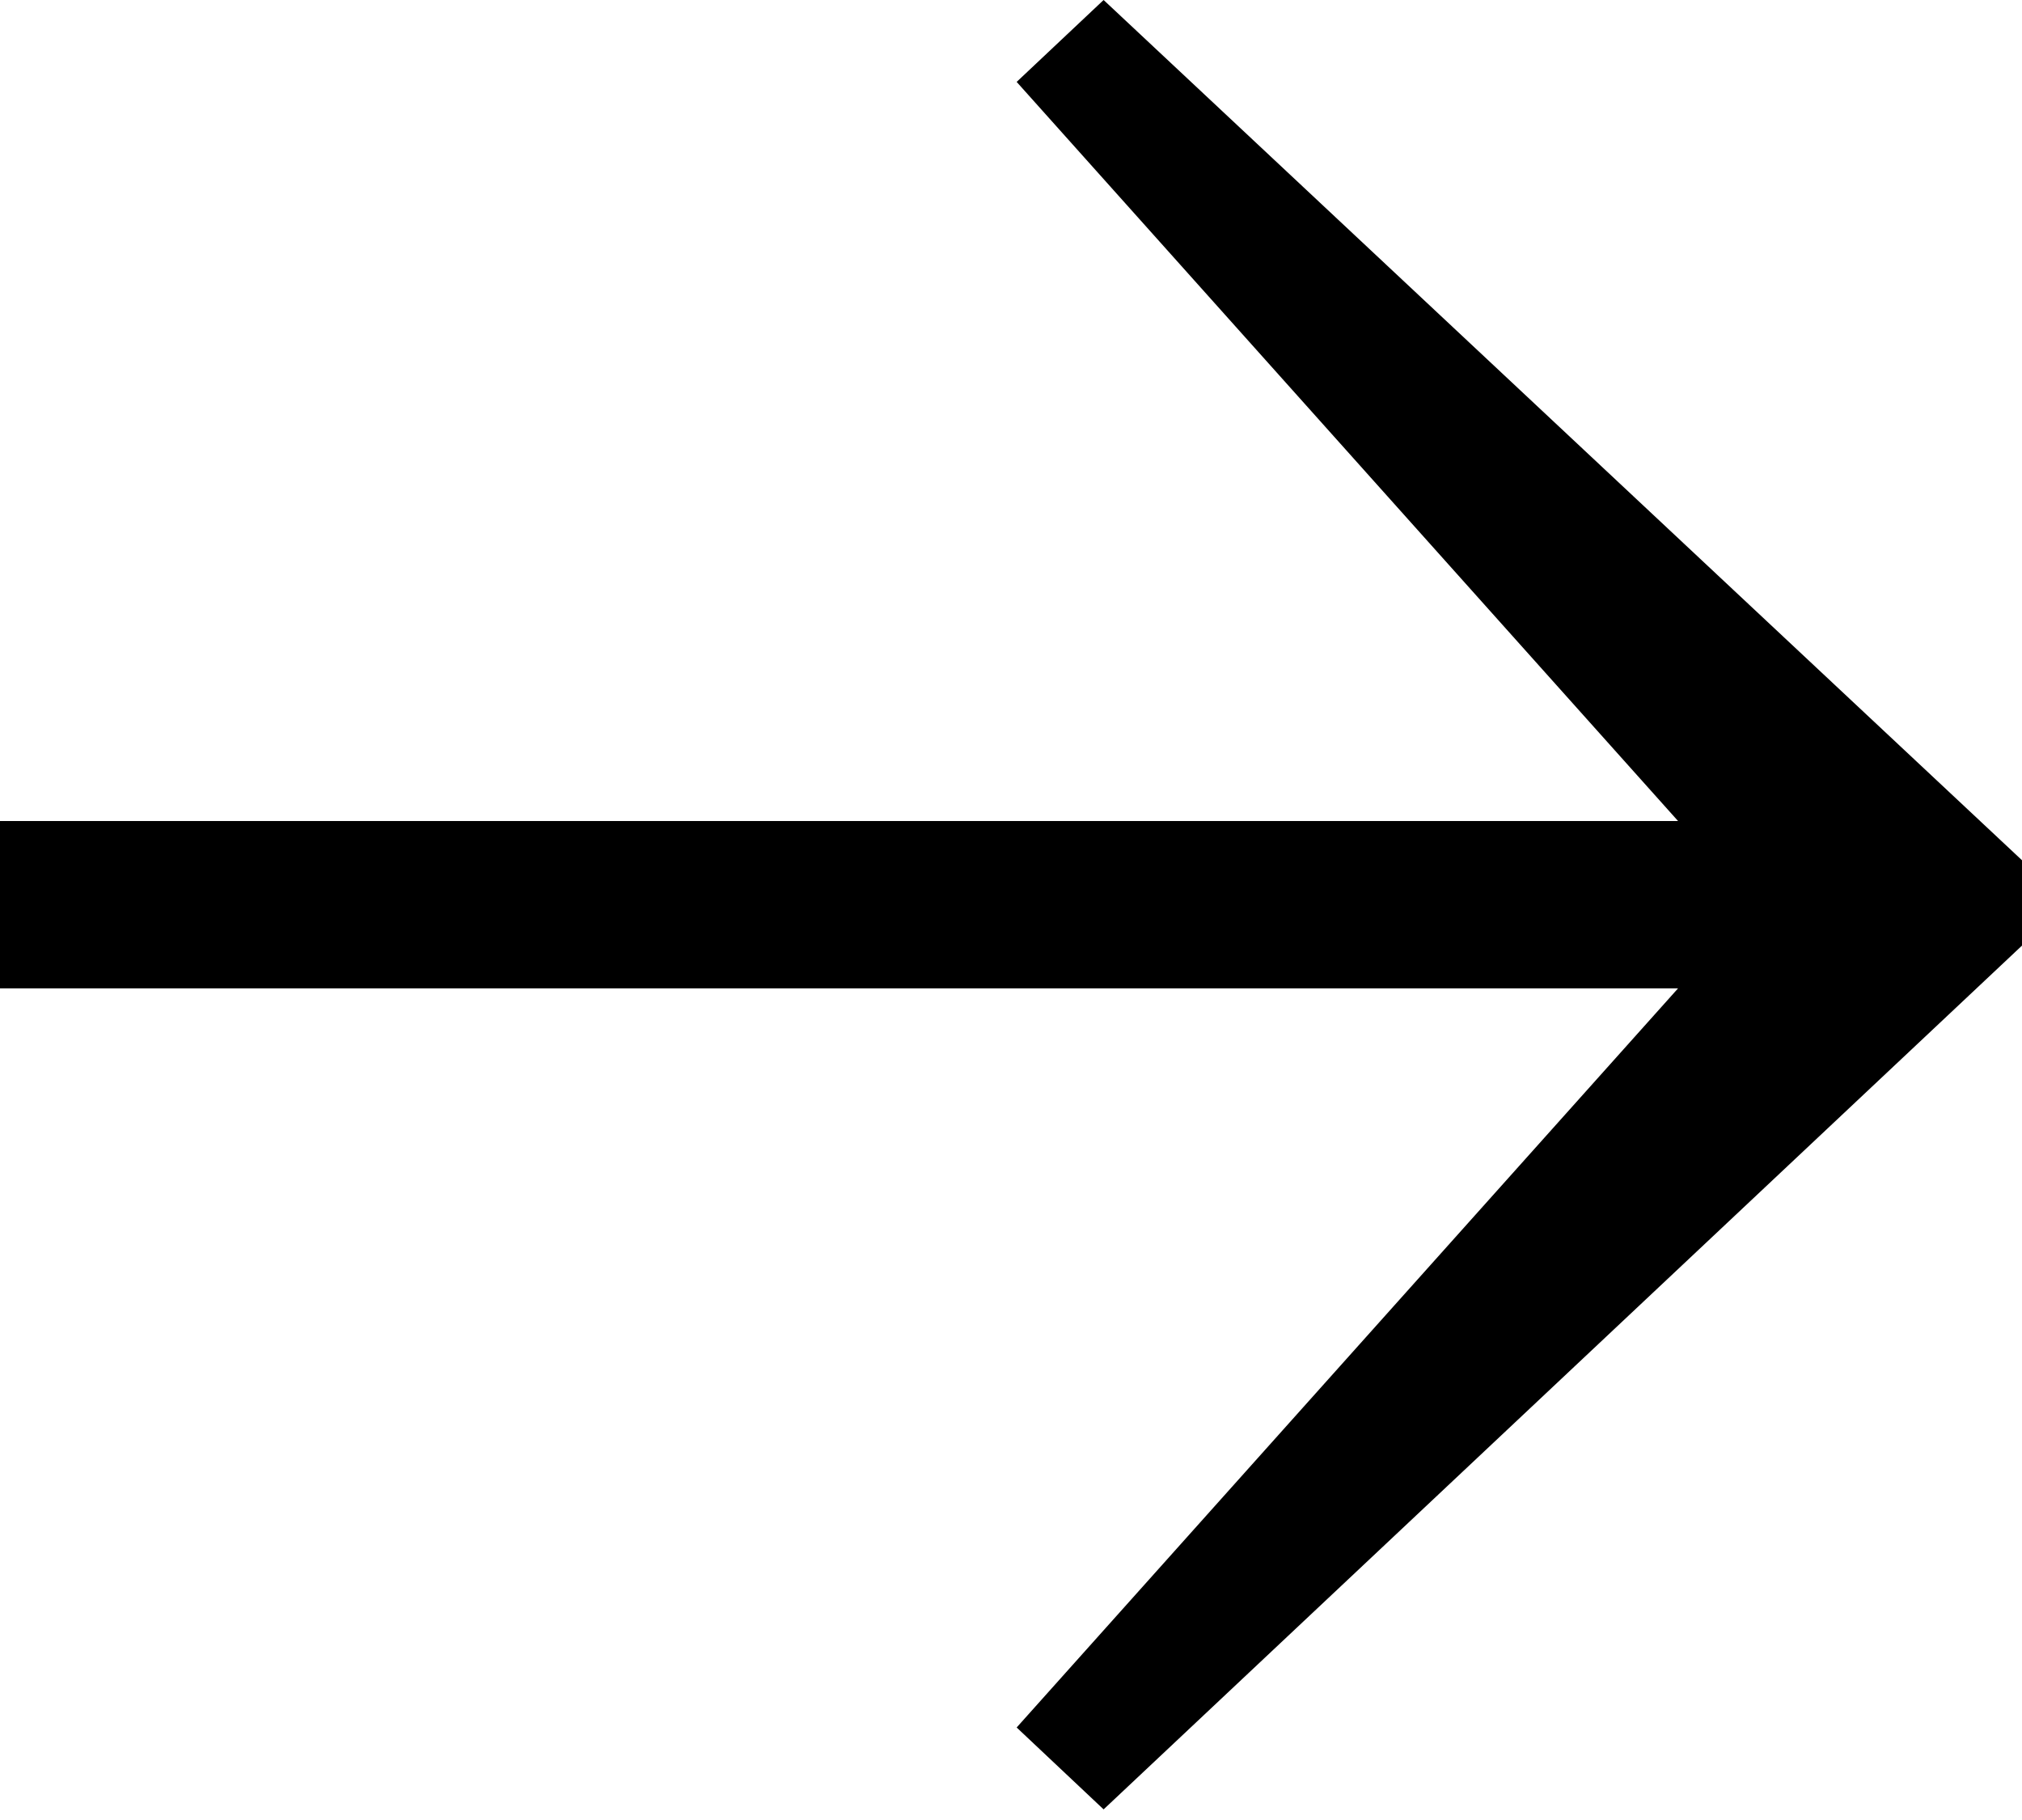 <svg xmlns="http://www.w3.org/2000/svg" width="20" height="18" viewBox="0 0 20 18" enable-background="new 0 0 20 18"><path d="M20 9.352l-9.084 8.543-.86-.81 6.542-7.31h-16.598v-1.655h16.598l-6.542-7.31.86-.81 9.084 8.508v.844z"/></svg>
